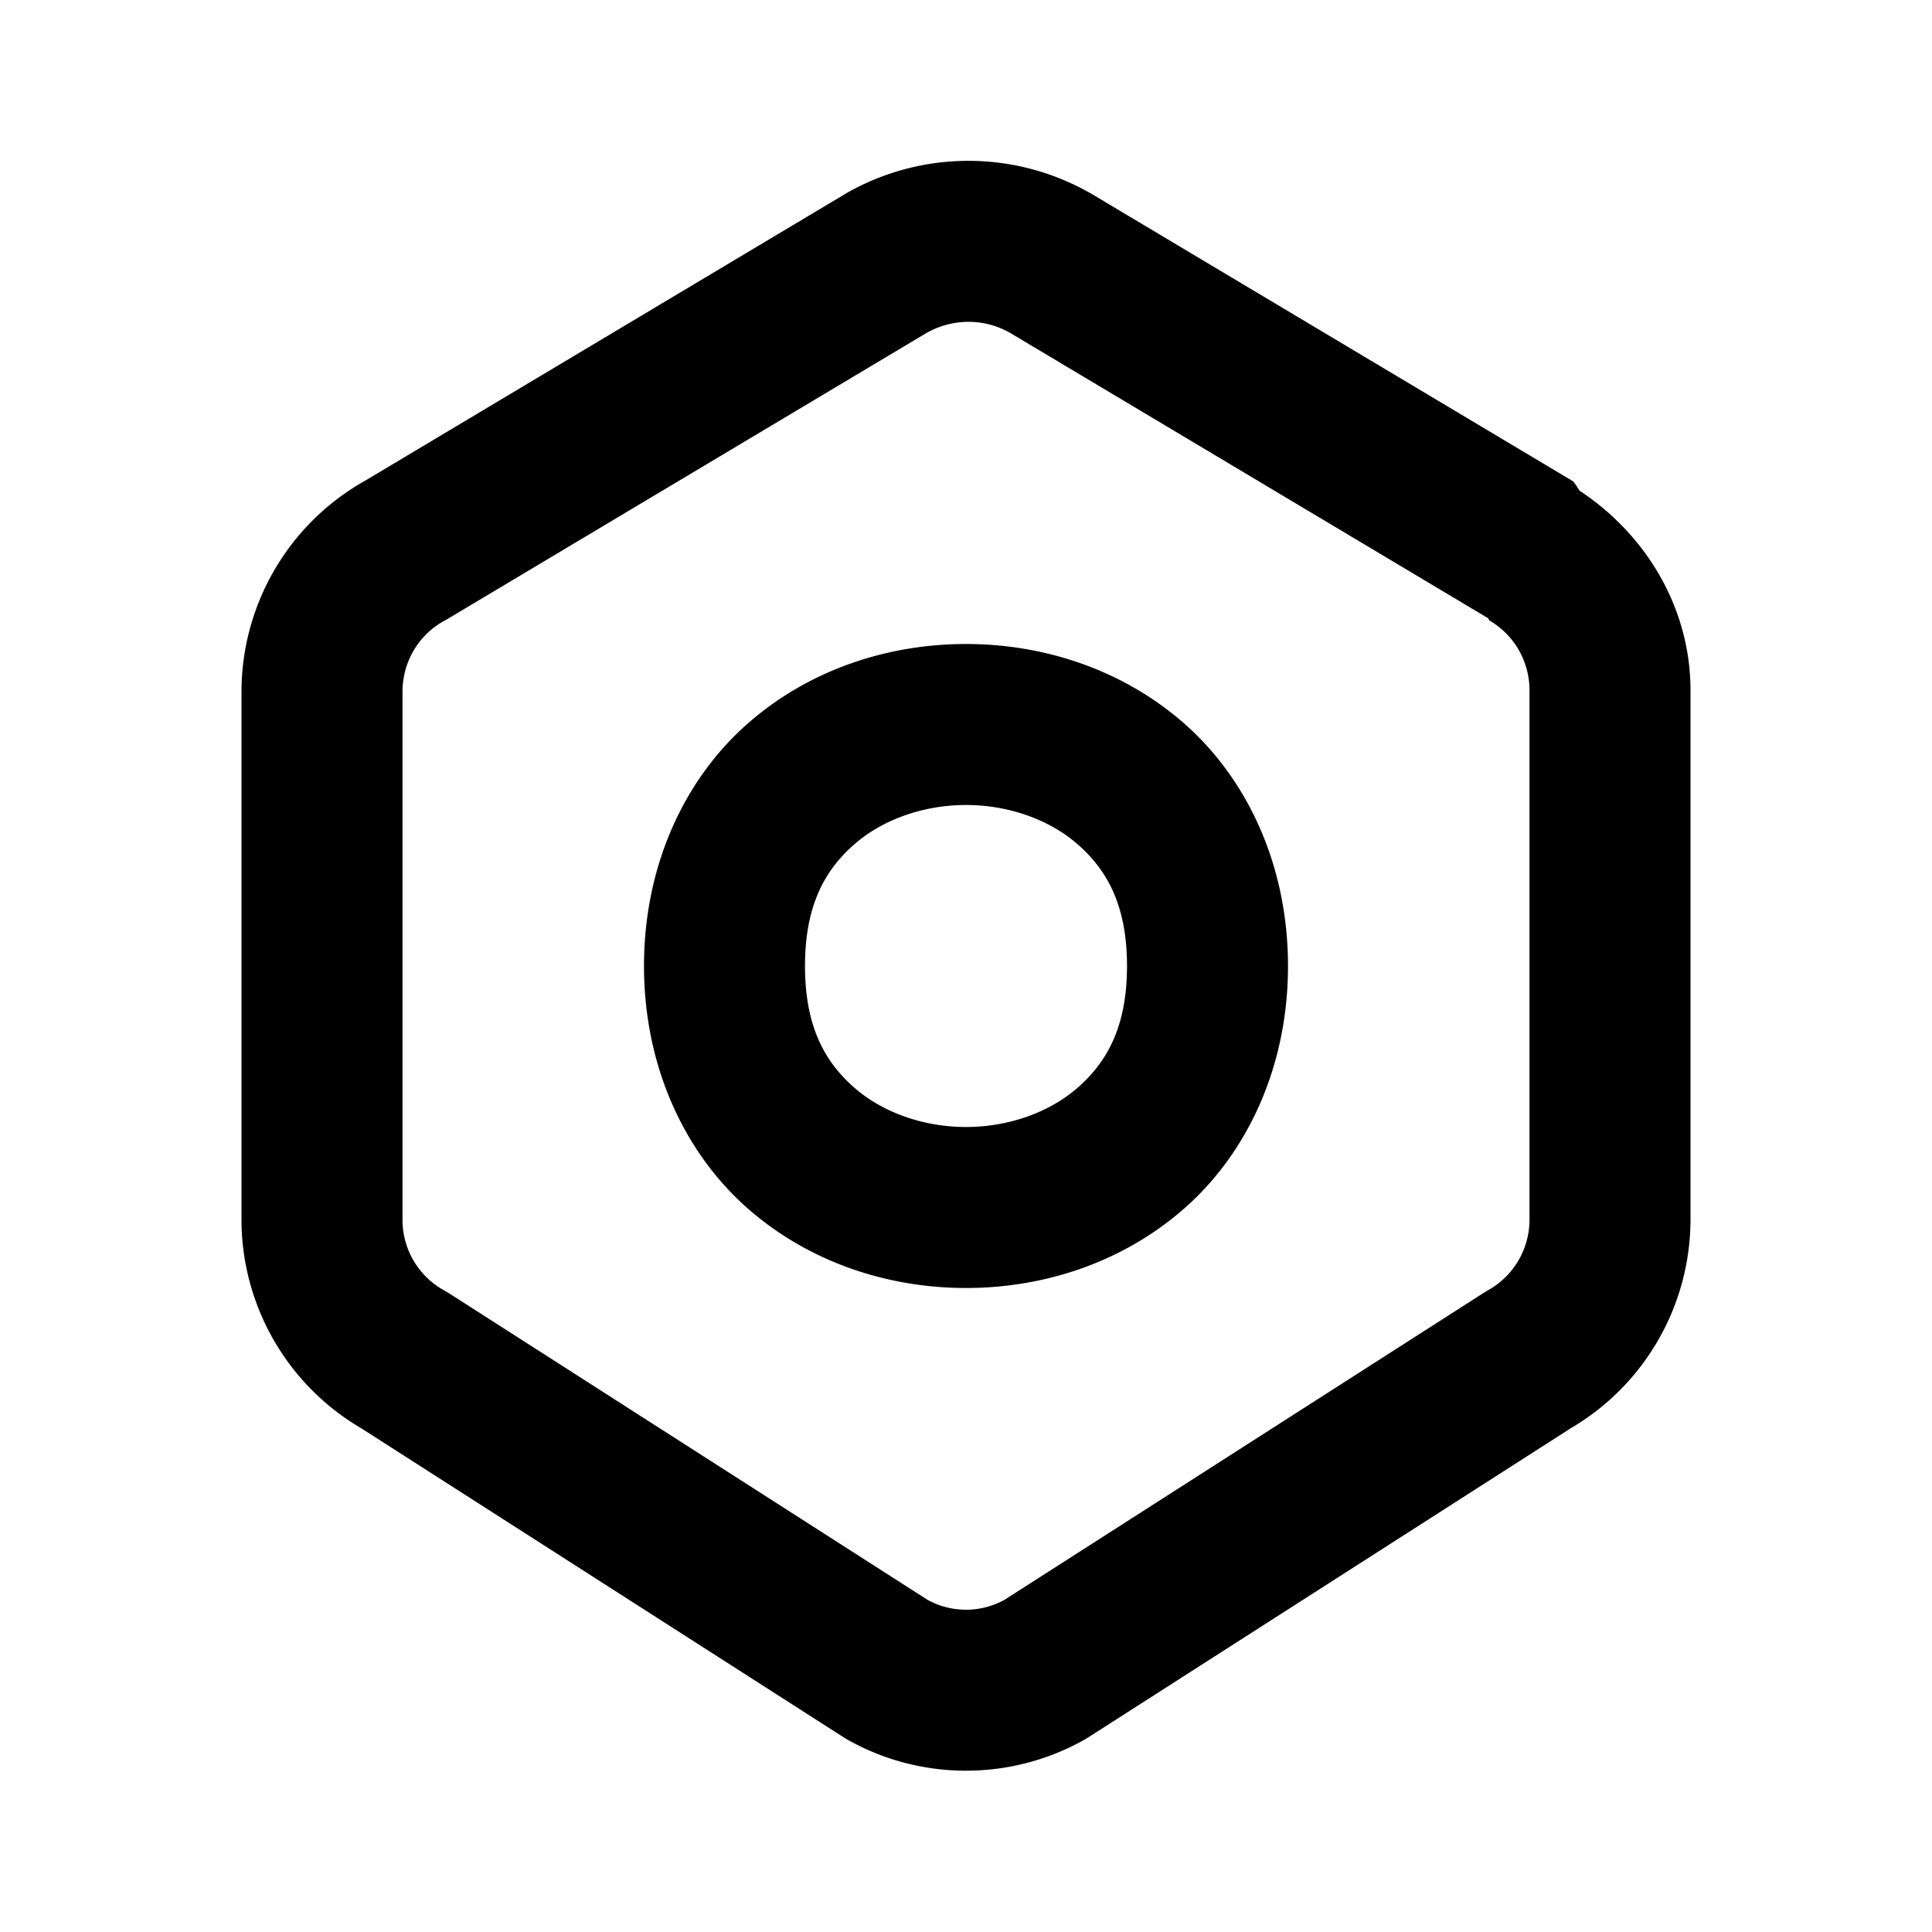 <svg xmlns="http://www.w3.org/2000/svg" width="24" height="24" viewBox="0 0 24 24"><path d="M12.03 1.998c-.514 0-1.027.129-1.489.387l-.023.013-5.975 3.569A3.01 3.01 0 0 0 3 8.594v6.556c0 1.068.57 2.057 1.49 2.594l6 3.844.053.031c.904.503 2.01.503 2.914 0l.053-.031 6-3.844-.055.031A3.01 3.01 0 0 0 21 15.148V8.604c.01-1.023-.533-1.951-1.38-2.51a1 1 0 0 0-.077-.114l-6-3.582-.025-.013a3.05 3.05 0 0 0-1.489-.387zm.001 2c.176 0 .35.044.51.133l5.947 3.55.01.024c.315.183.505.517.502.88v6.563c0 .368-.197.703-.516.88l-.054.033-5.951 3.812a.99.99 0 0 1-.958 0l-5.95-3.812-.055-.032A1 1 0 0 1 5 15.15V8.594c0-.367.195-.703.516-.881l.027-.014 5.975-3.568h.002c.159-.089.336-.133.511-.133zM12 8c-.972 0-1.958.319-2.727 1.002S8 10.75 8 12s.505 2.315 1.273 2.998C10.043 15.681 11.028 16 12 16s1.958-.319 2.727-1.002S16 13.25 16 12s-.505-2.315-1.273-2.998C13.957 8.319 12.972 8 12 8zm0 2c.528 0 1.042.181 1.398.498.357.317.602.752.602 1.502s-.245 1.185-.602 1.502c-.356.317-.87.498-1.398.498s-1.042-.181-1.398-.498C10.245 13.185 10 12.75 10 12s.245-1.185.602-1.502c.356-.317.87-.498 1.398-.498z"/></svg>